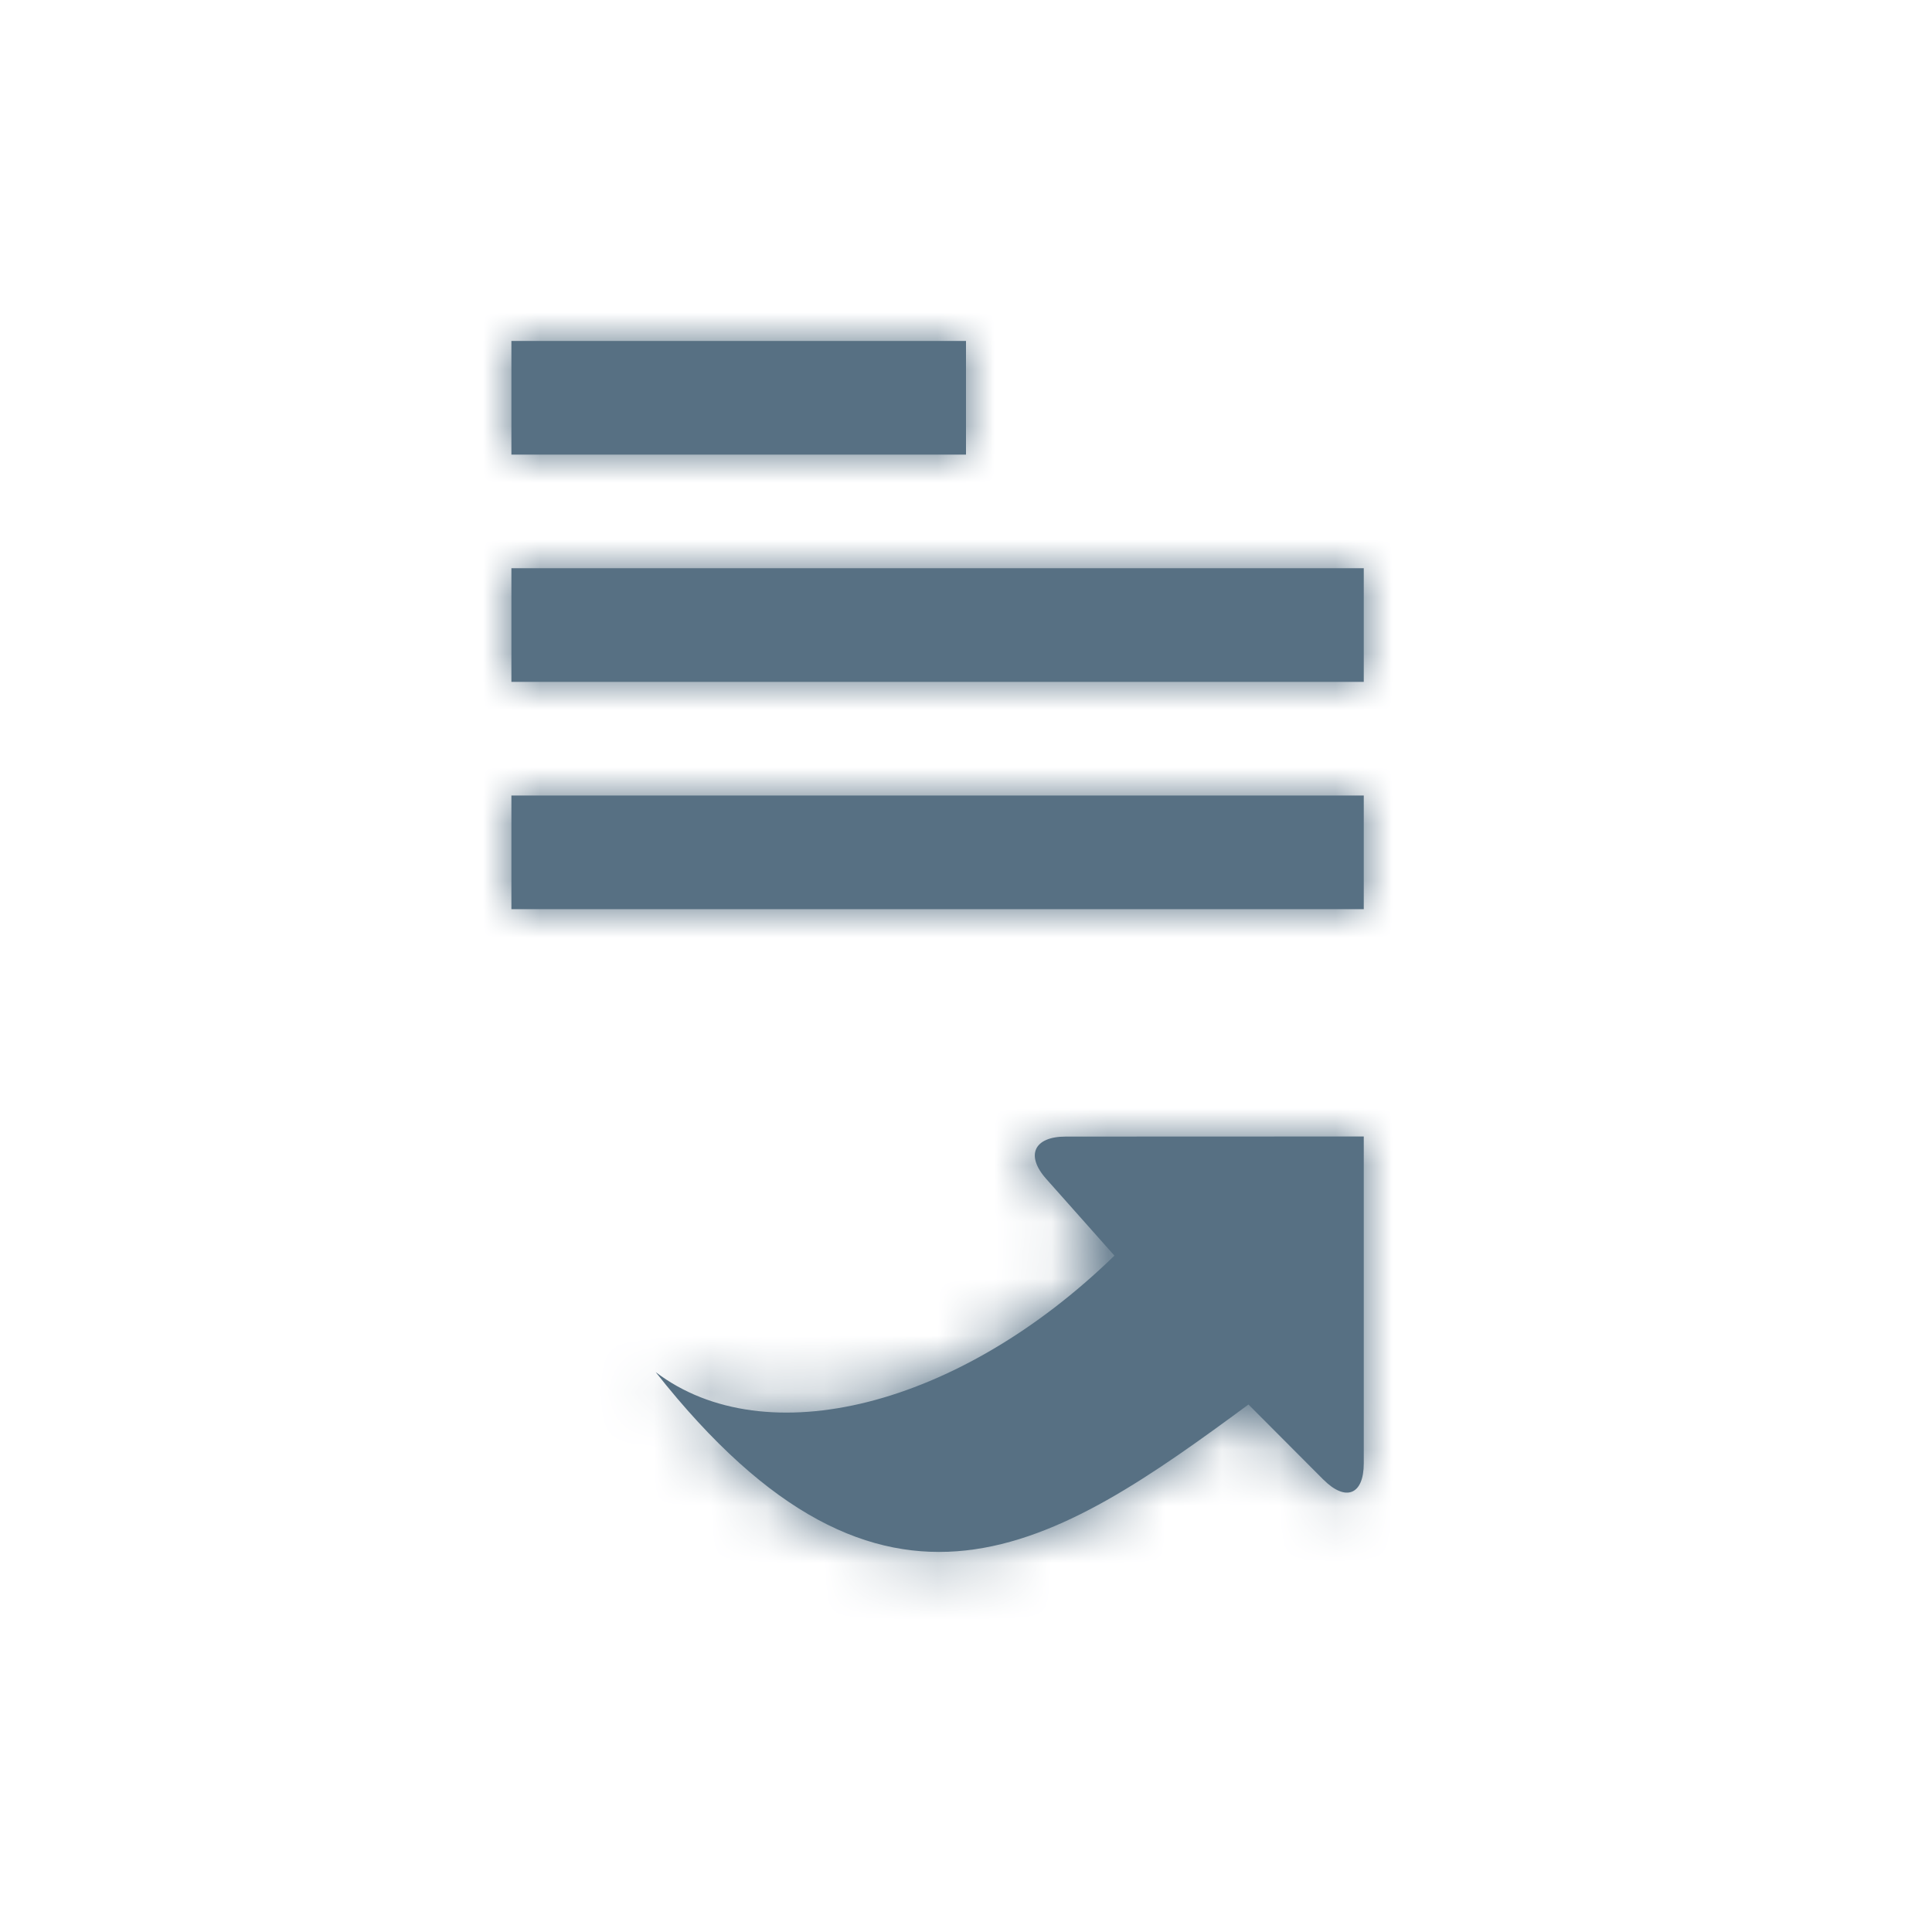<svg xmlns="http://www.w3.org/2000/svg" xmlns:xlink="http://www.w3.org/1999/xlink" width="34" height="34" viewBox="0 0 34 34">
    <defs>
        <path id="a" d="M14.29 20.04l-1.319-1.323c-3.385 2.493-6.397 4.545-10.432-.57 1.93 1.465 5.334.617 8.073-2.05l-1.2-1.35c-.371-.418-.212-.745.342-.745L15 14v5.754c0 .553-.318.678-.71.285zM0 0h8v2H0V0zm0 4h15v2H0V4zm0 4h15v2H0V8z"/>
    </defs>
    <g fill="none" fill-rule="evenodd" transform="translate(9 6)">
        <mask id="b" fill="#fff">
            <use xlink:href="#a"/>
        </mask>
        <use fill="#577083" xlink:href="#a"/>
        <g fill="#577083" mask="url(#b)">
            <path d="M-10-6h34v34h-34z"/>
        </g>
    </g>
</svg>
